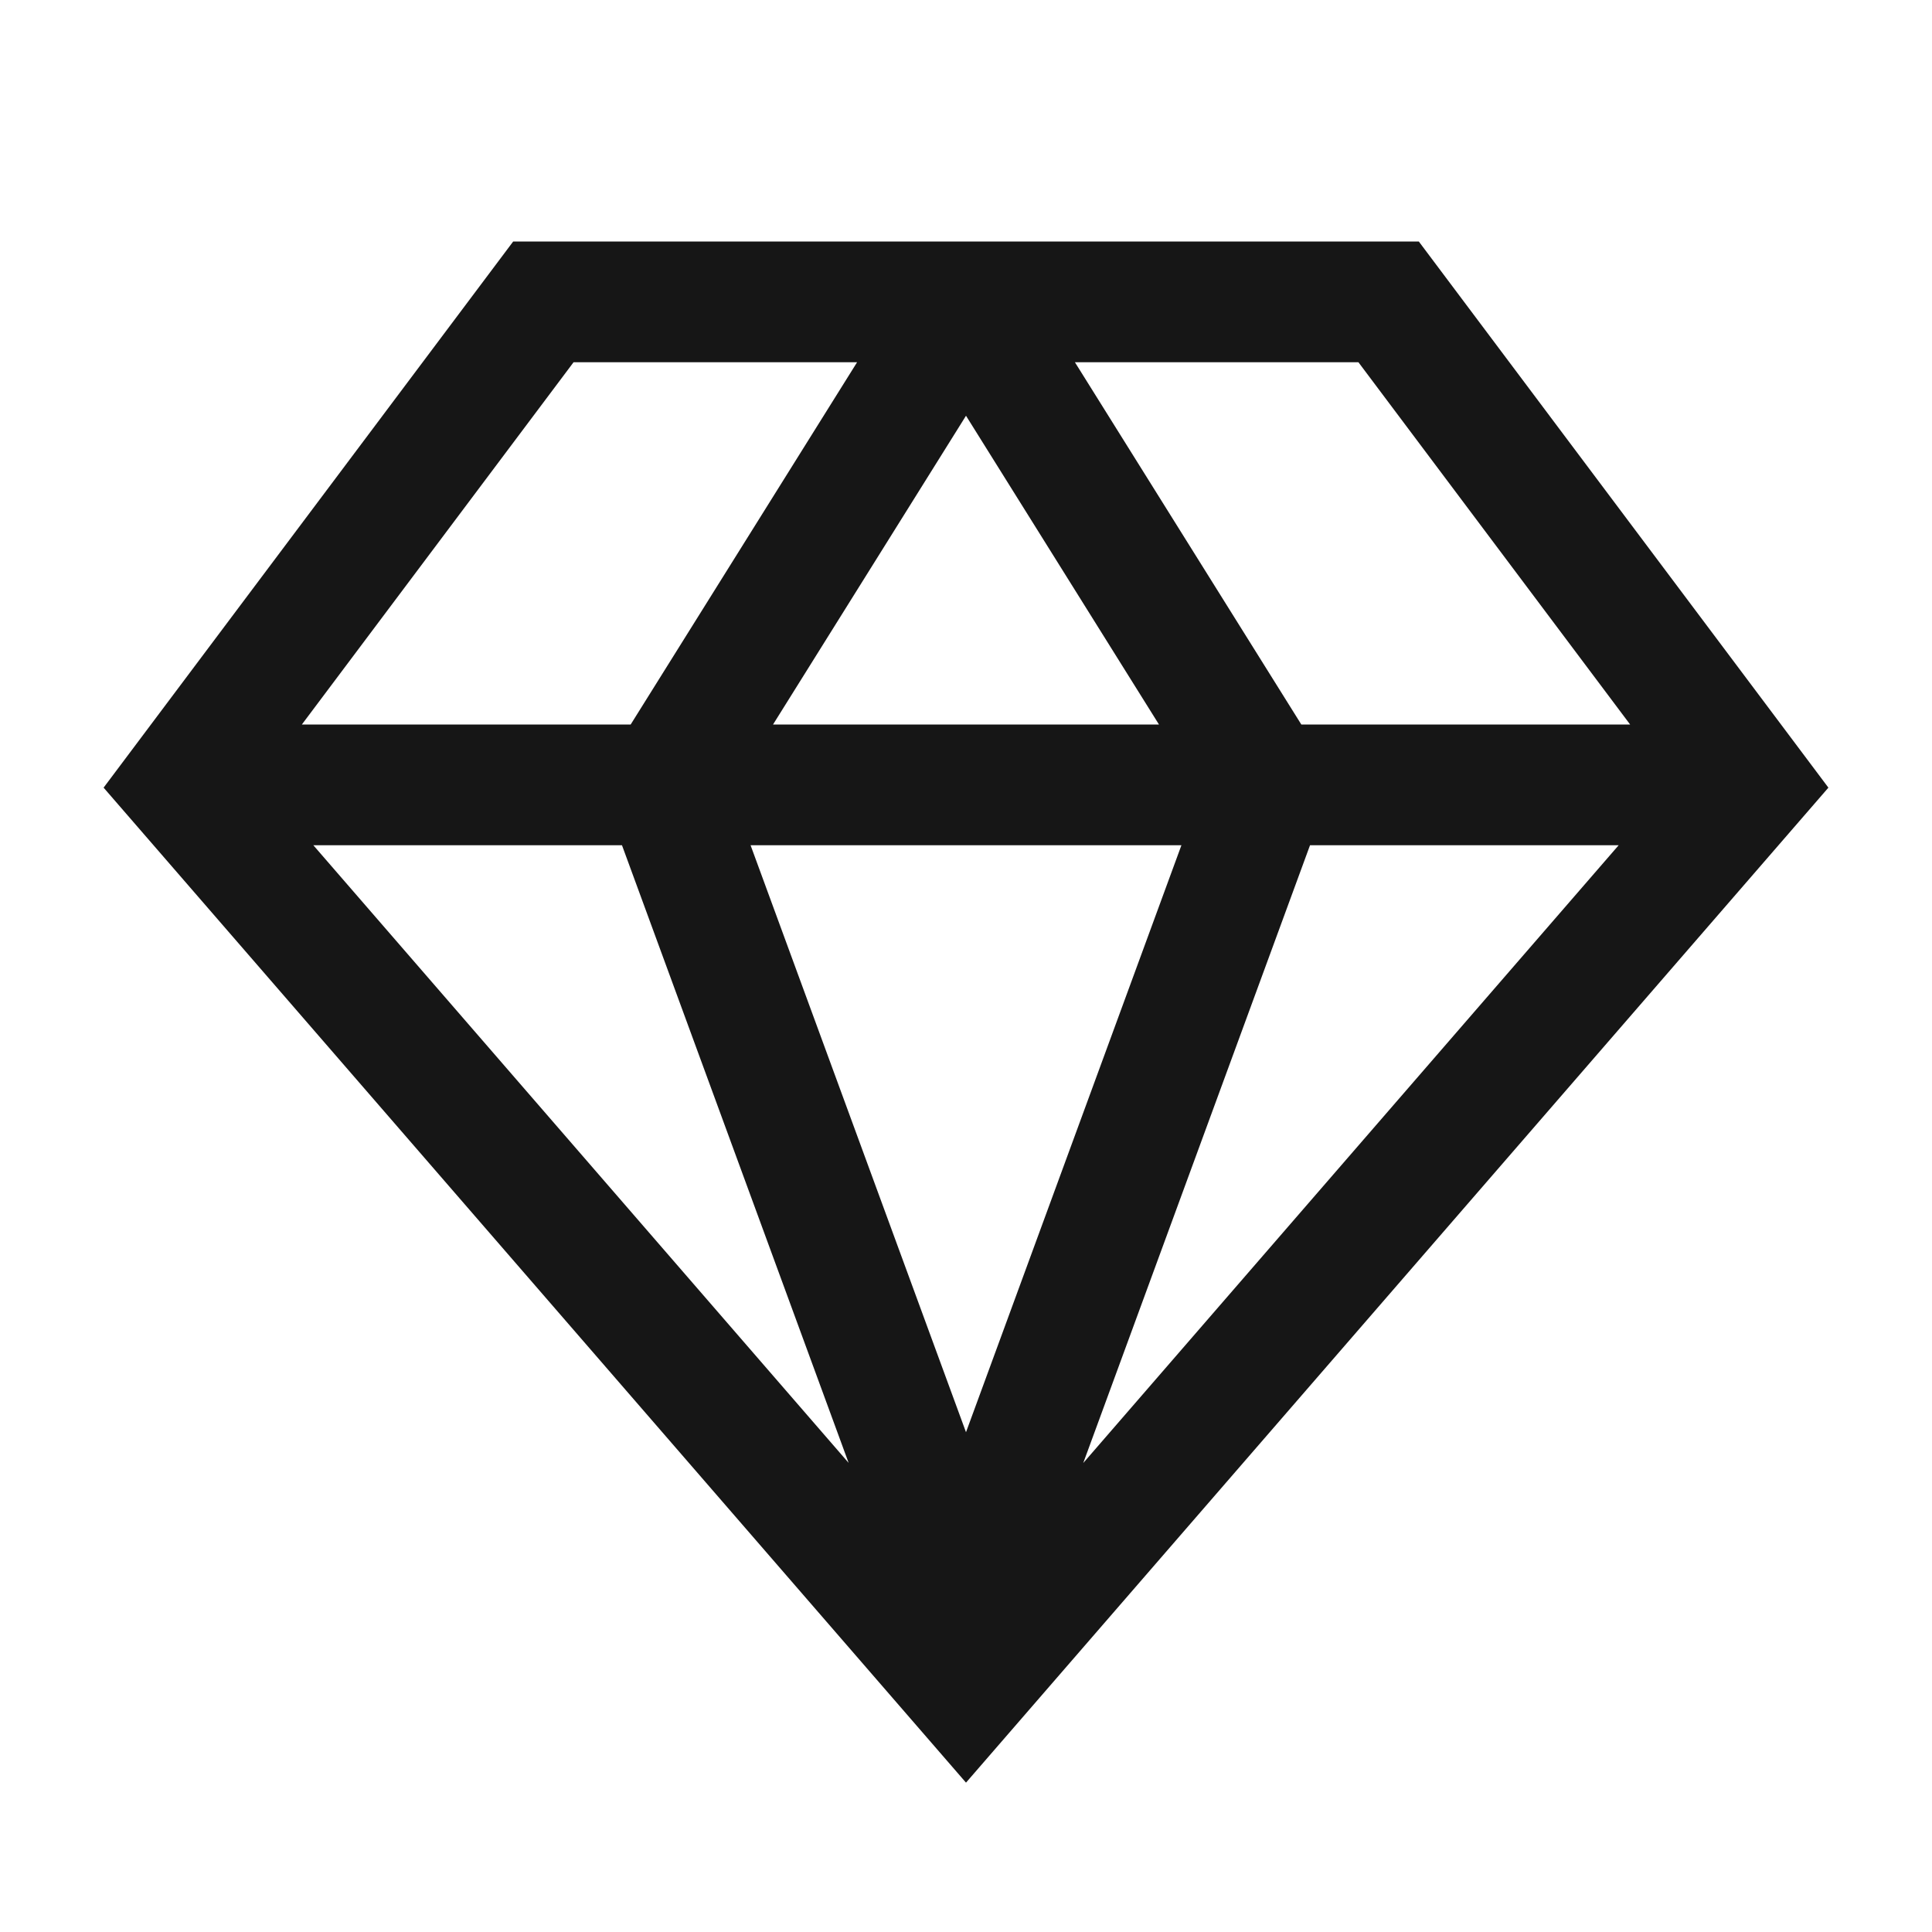 <svg width="16" height="16" viewBox="0 0 16 16" fill="none" xmlns="http://www.w3.org/2000/svg">
<path d="M11.75 2H4.25L0.858 6.523L8 14.763L15.142 6.523L11.75 2ZM13.5 6H10.777L8.902 3H11.25L13.5 6ZM5.151 7L7.028 12.115L2.595 7H5.151ZM6.216 7H9.784L8 11.861L6.216 7ZM6.402 6L8 3.443L9.598 6H6.402ZM10.849 7H13.405L8.971 12.116L10.849 7ZM4.75 3H7.098L5.223 6H2.5L4.75 3Z" fill="#161616"/>
</svg>

